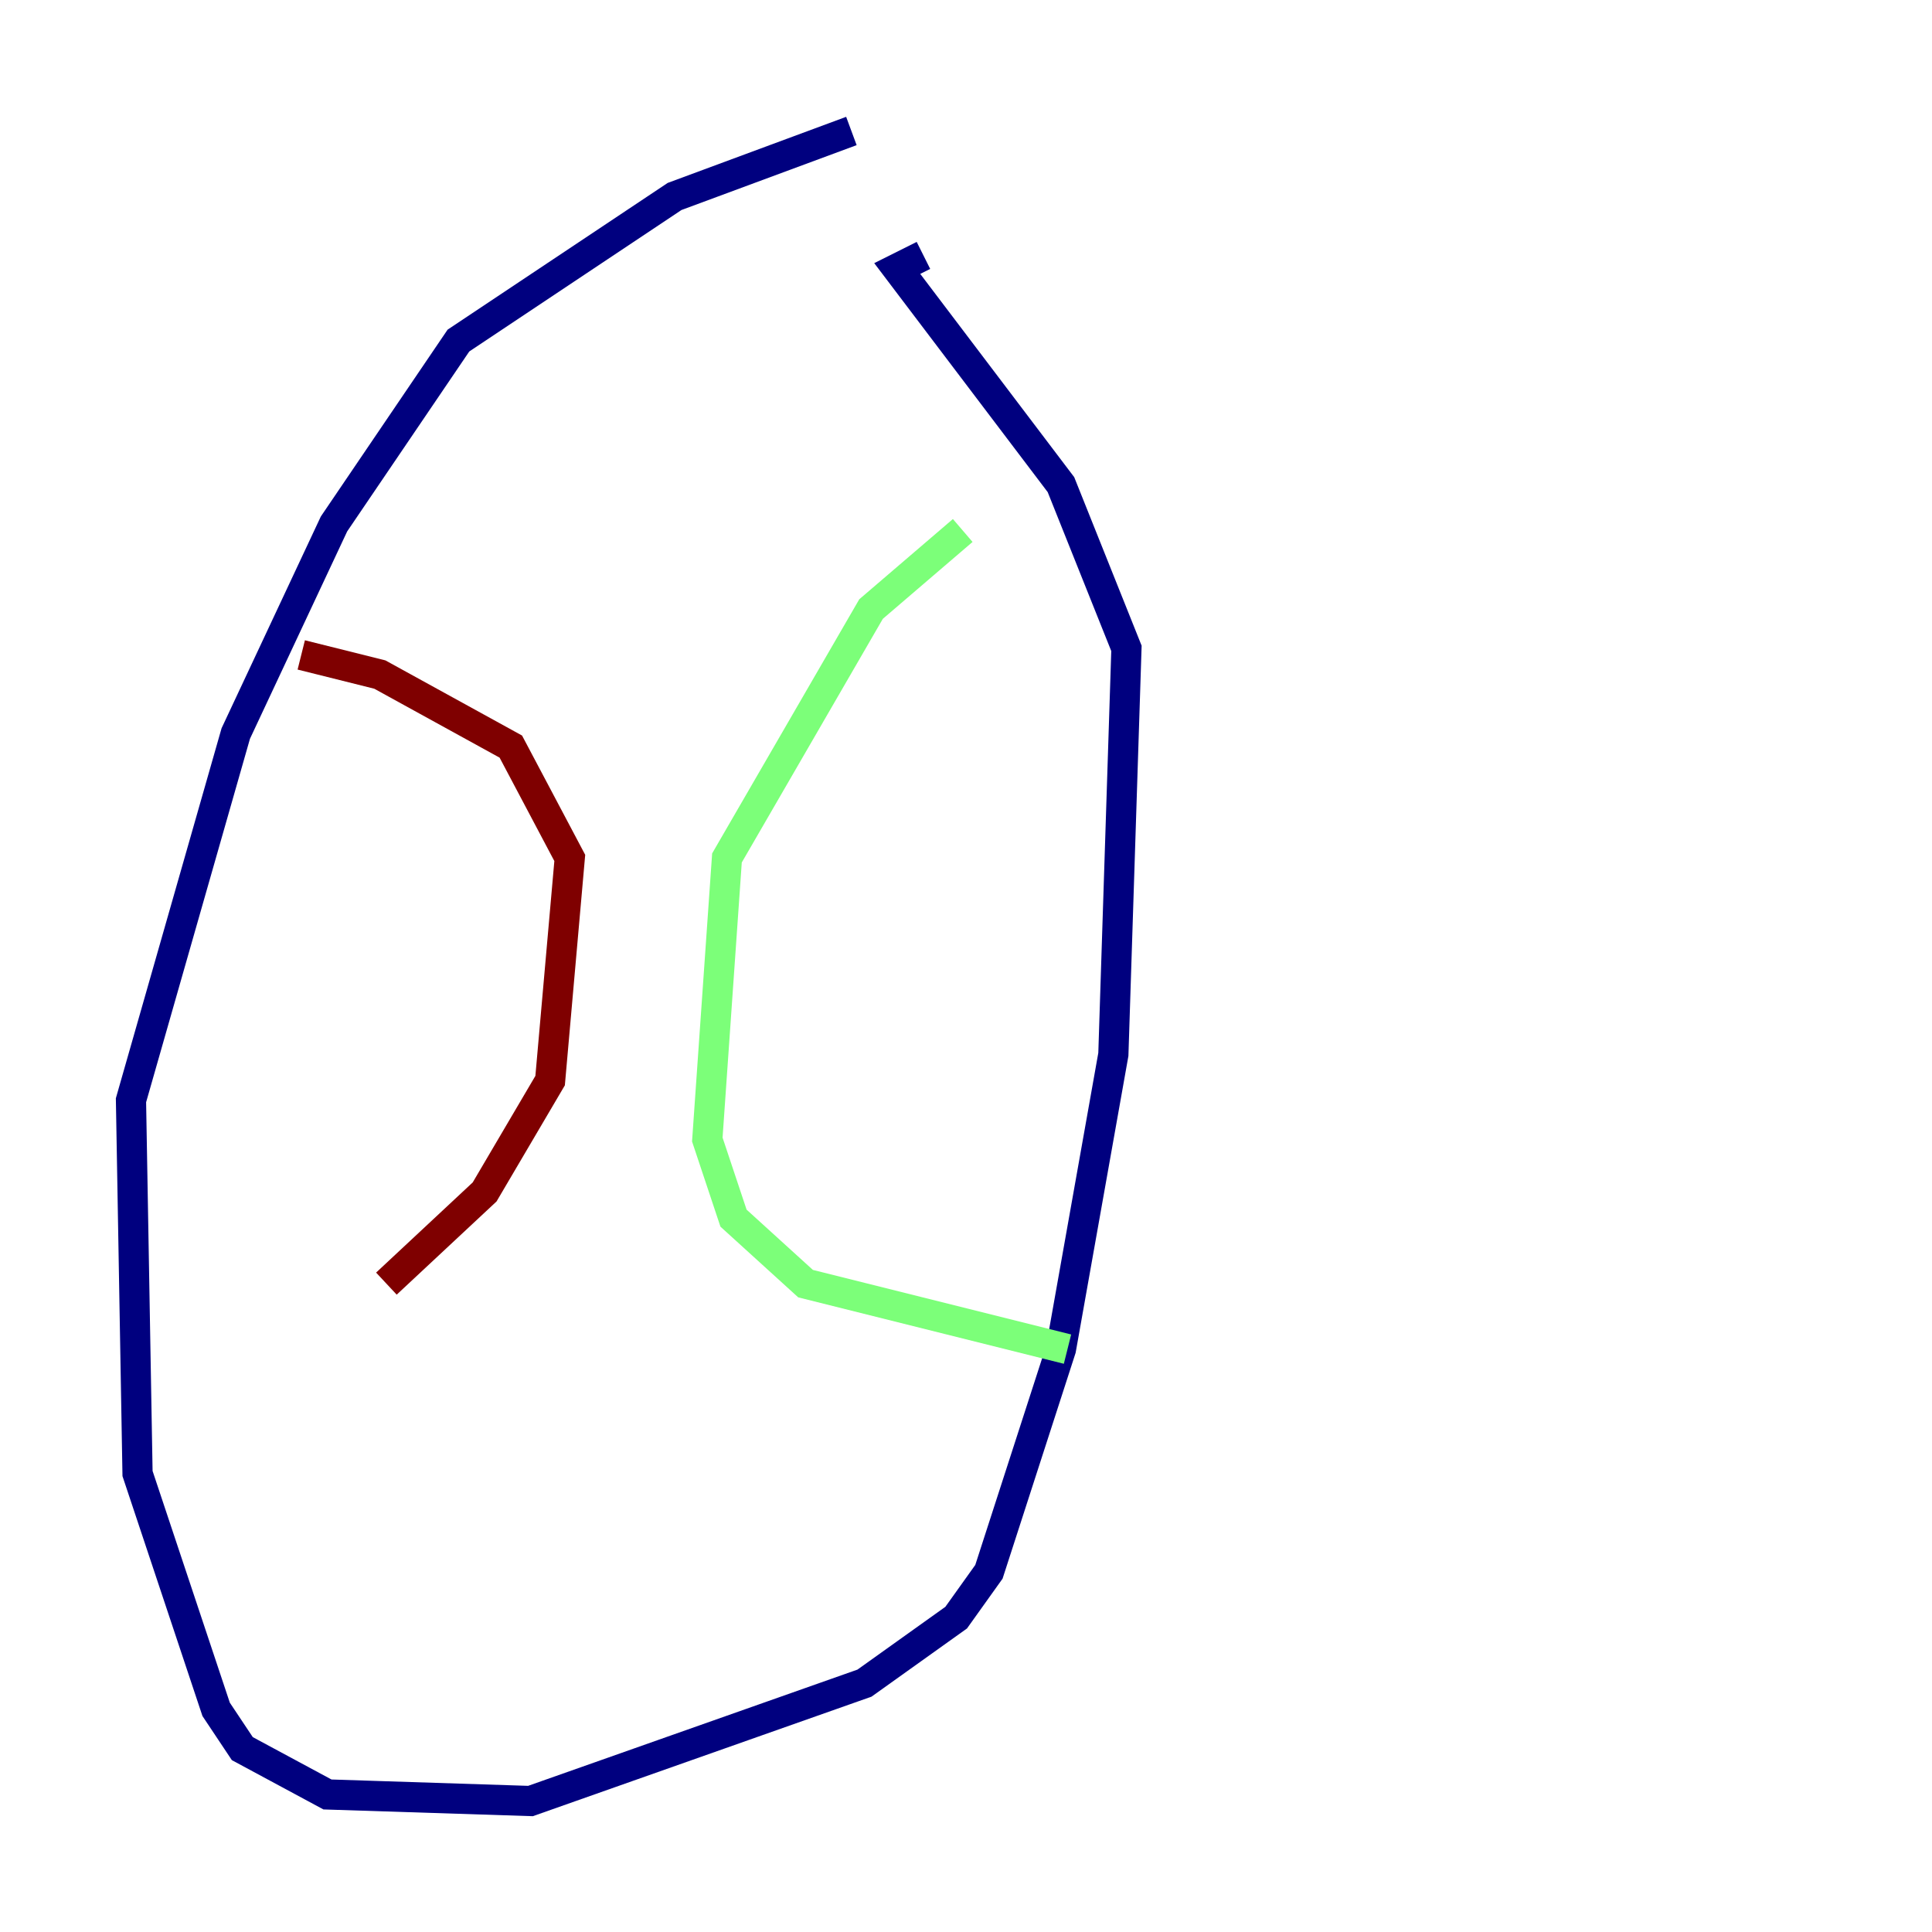 <?xml version="1.0" encoding="utf-8" ?>
<svg baseProfile="tiny" height="128" version="1.2" viewBox="0,0,128,128" width="128" xmlns="http://www.w3.org/2000/svg" xmlns:ev="http://www.w3.org/2001/xml-events" xmlns:xlink="http://www.w3.org/1999/xlink"><defs /><polyline fill="none" points="56.407,8.678 44.691,13.017 30.373,22.563 22.129,34.712 15.62,48.597 8.678,72.895 9.112,97.627 14.319,113.248 16.054,115.851 21.695,118.888 35.146,119.322 57.275,111.512 63.349,107.173 65.519,104.136 70.291,89.383 73.763,69.858 74.63,42.956 70.291,32.108 59.444,17.79 61.18,16.922" stroke="#00007f" stroke-width="2" /><polyline fill="none" points="63.783,35.146 57.709,40.352 48.163,56.841 46.861,75.498 48.597,80.705 53.37,85.044 70.725,89.383" stroke="#7cff79" stroke-width="2" /><polyline fill="none" points="19.959,43.39 25.166,44.691 33.844,49.464 37.749,56.841 36.447,71.593 32.108,78.969 25.6,85.044" stroke="#7f0000" stroke-width="2" /></svg>